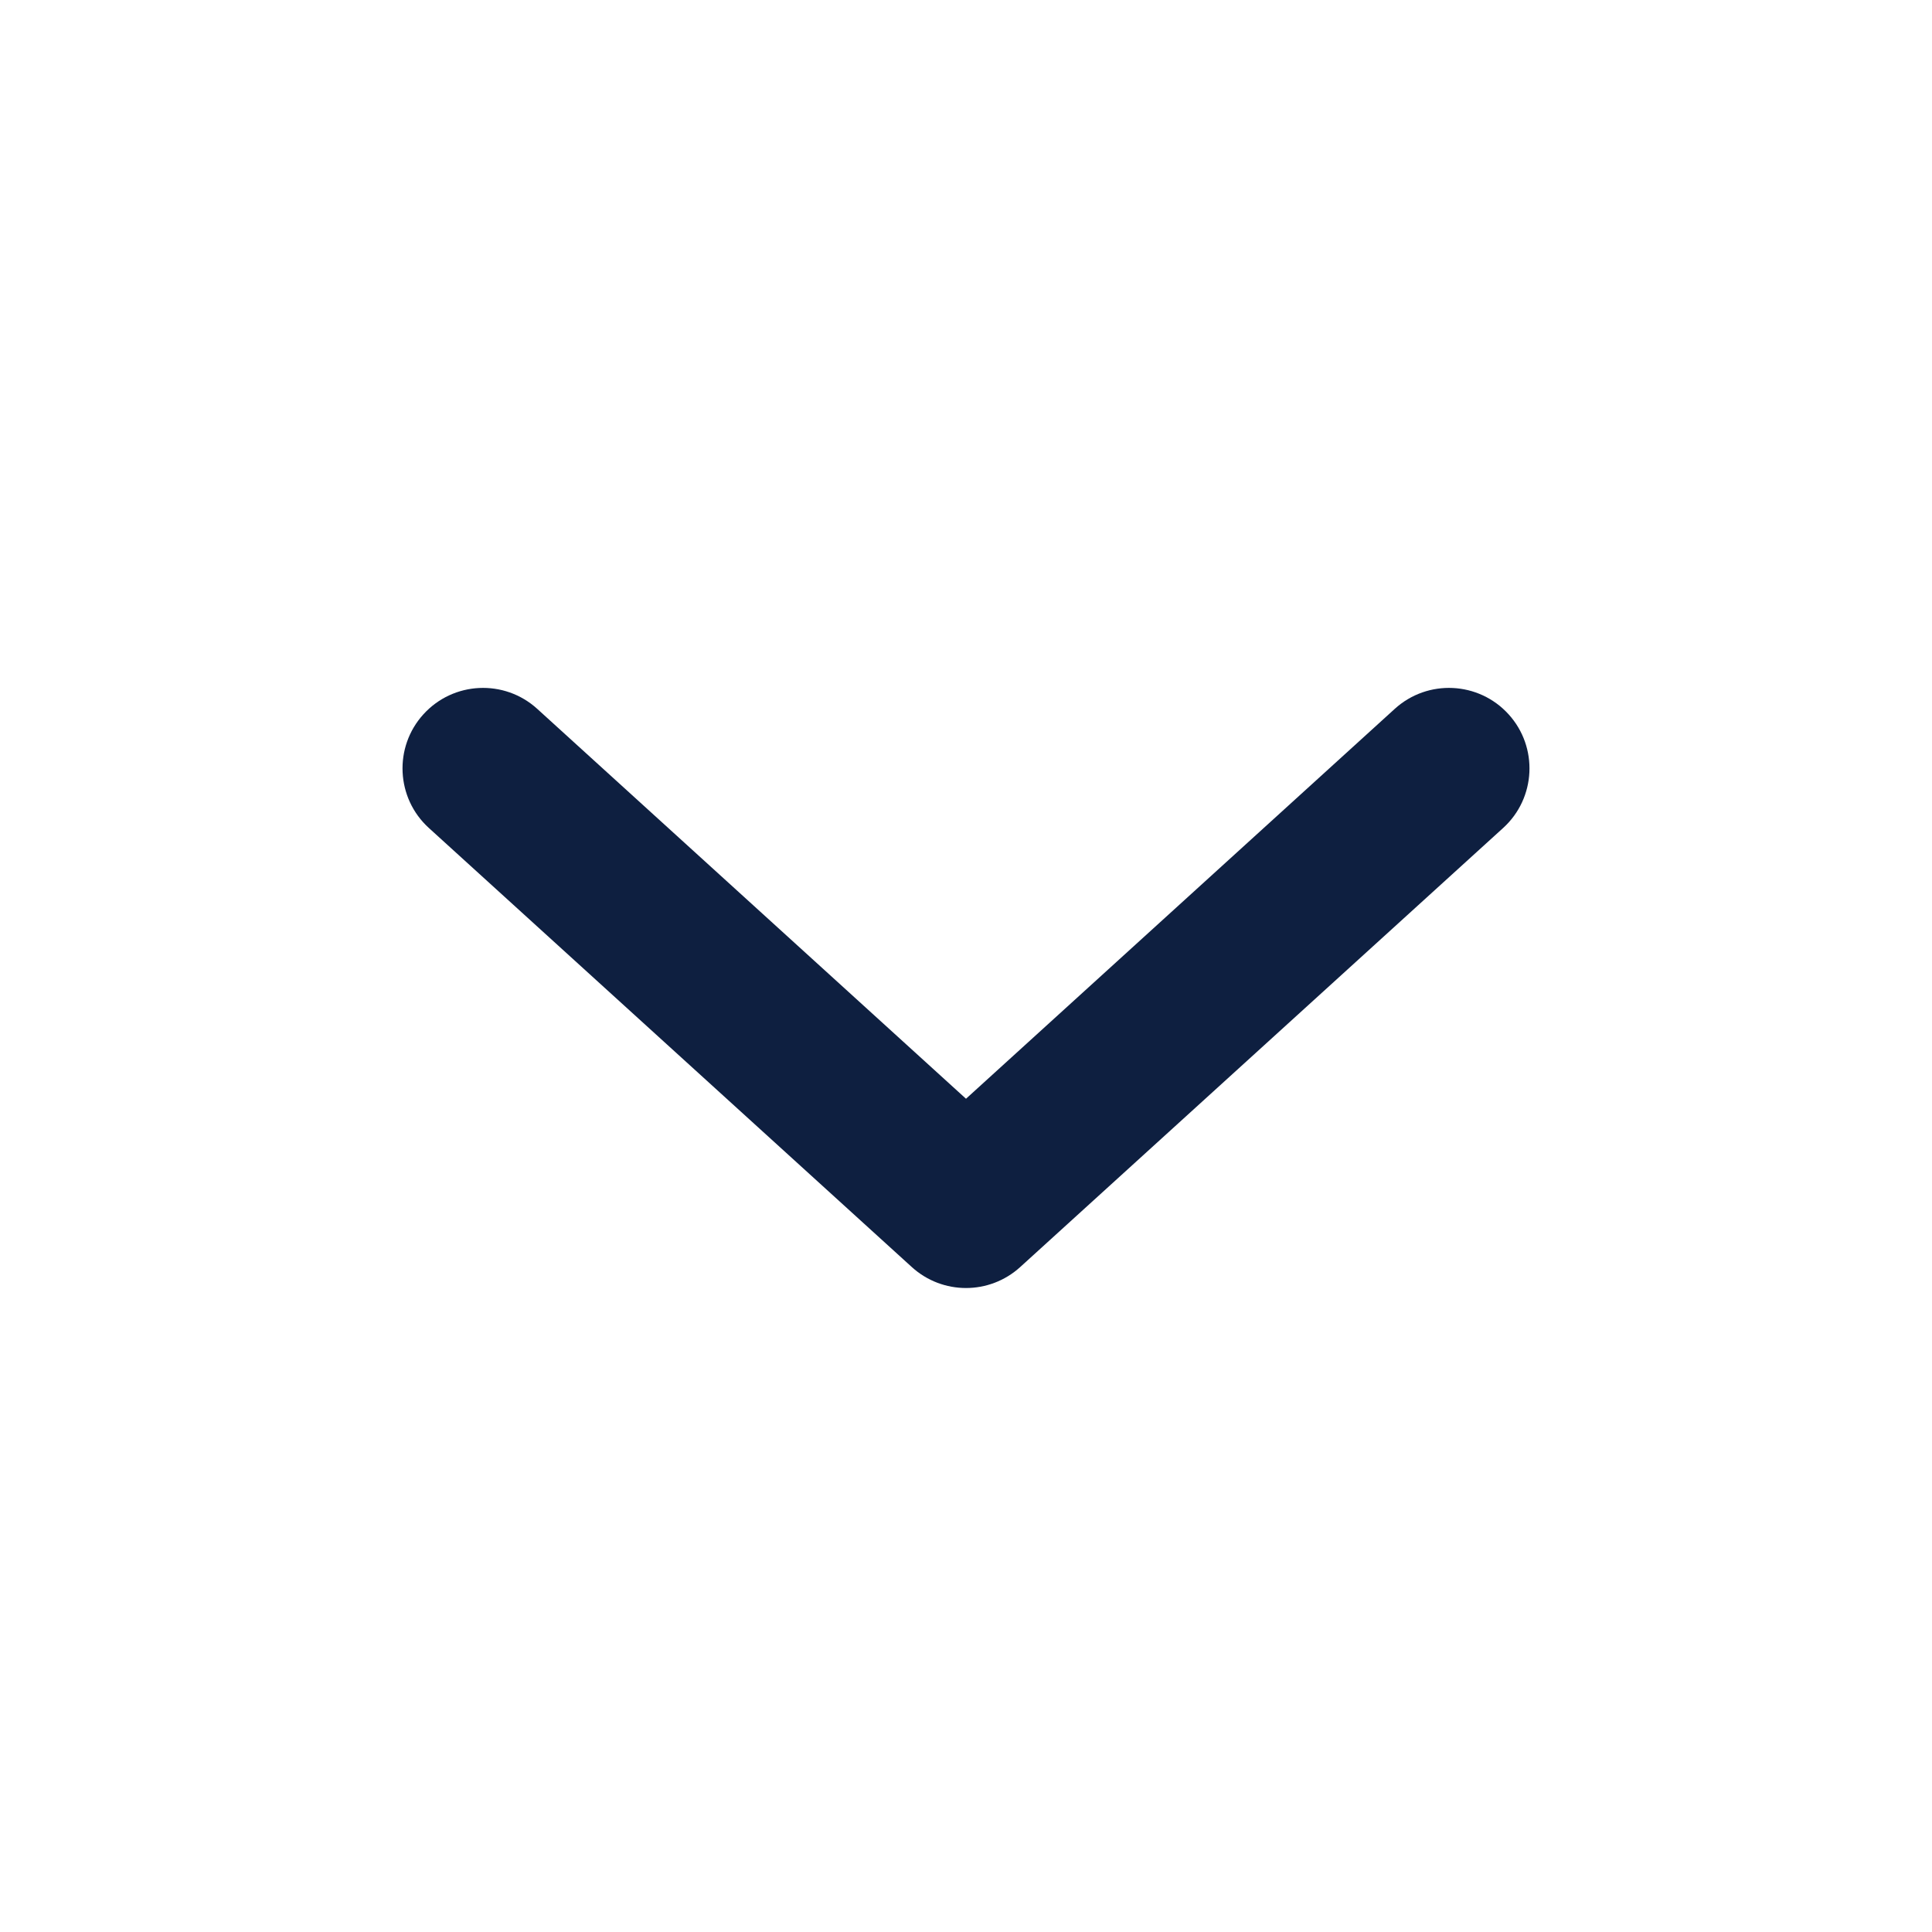 <svg width="24" height="24" viewBox="0 0 24 24" fill="none" xmlns="http://www.w3.org/2000/svg">
<g id="Icons/24x24/Close">
<path id="Vector" fill-rule="evenodd" clip-rule="evenodd" d="M5.26 8.873C5.632 8.464 6.264 8.434 6.673 8.805L12 13.649L17.327 8.805C17.736 8.434 18.368 8.464 18.74 8.873C19.111 9.281 19.081 9.914 18.673 10.285L12.673 15.74C12.291 16.087 11.709 16.087 11.327 15.74L5.327 10.285C4.919 9.914 4.889 9.281 5.26 8.873Z" fill="#0E1F40"/>
</g>
</svg>
